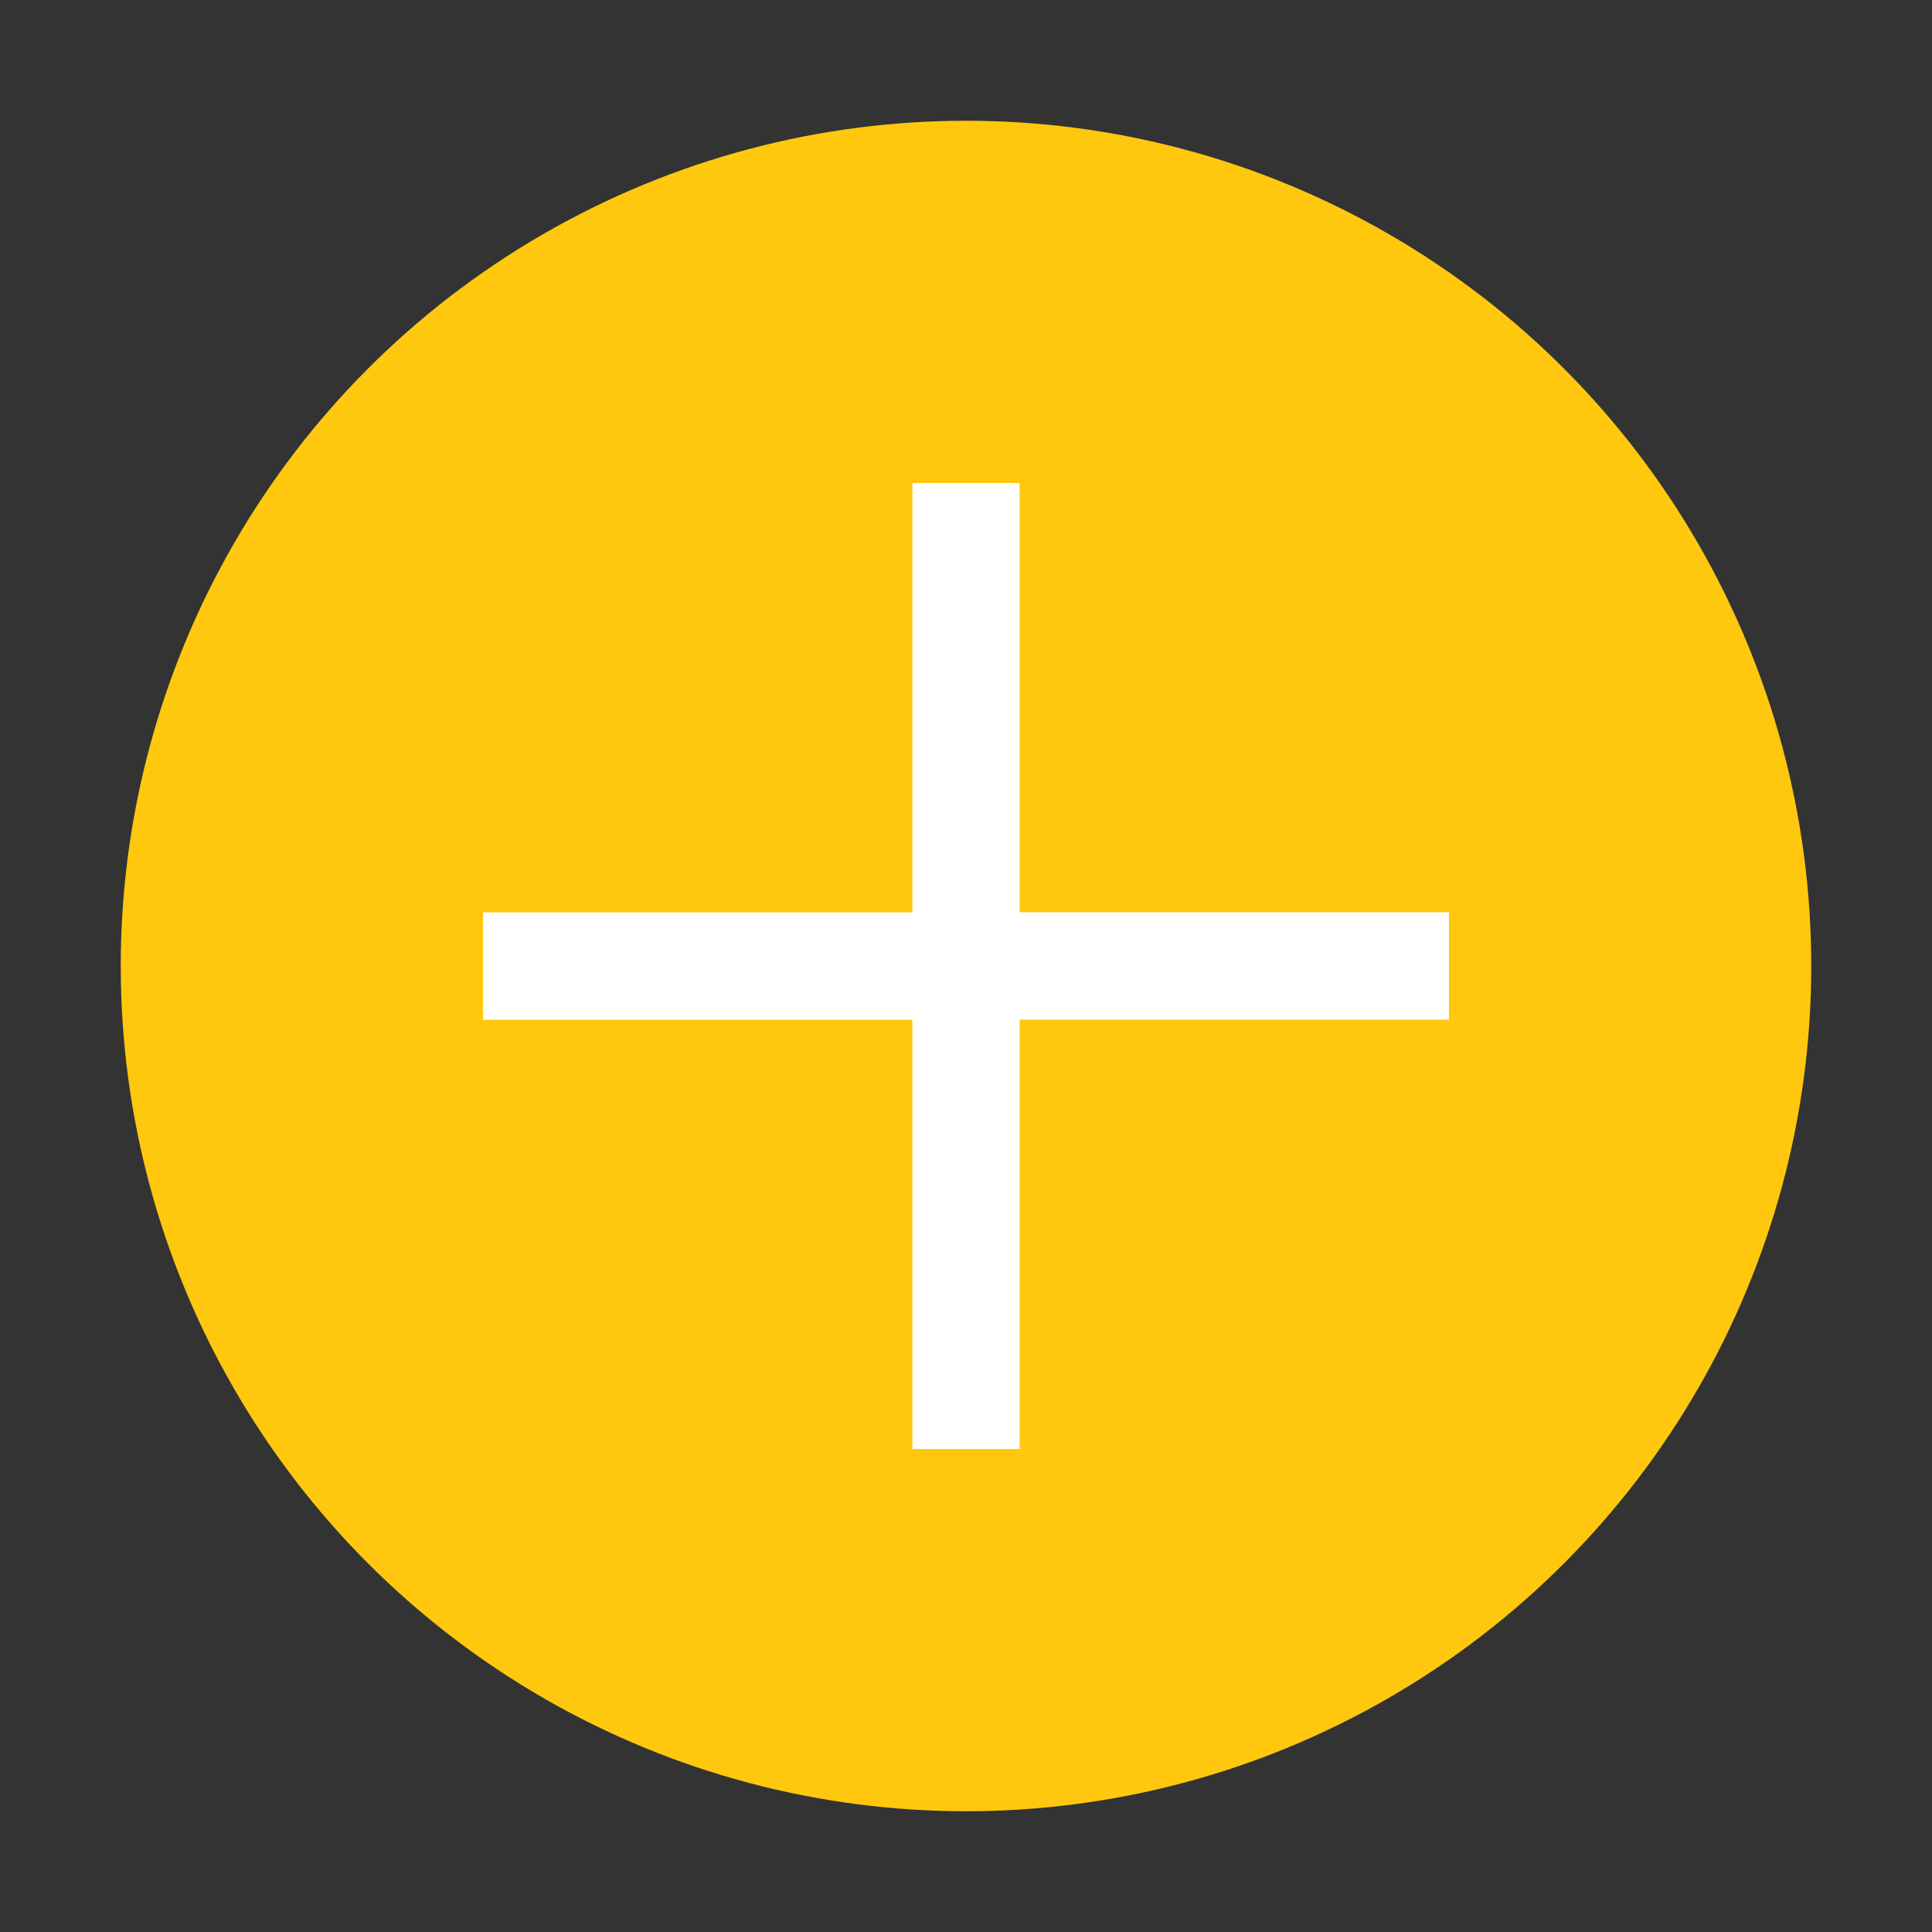 <svg xmlns="http://www.w3.org/2000/svg" width="16" height="16" viewBox="0 0 16 16">
  <rect x="0" y="0" width="16" height="16" fill="#333333" stroke="none"/>
  <g id="ic_plus" transform="translate(0 -1)">
    <path id="패스_561" data-name="패스 561" d="M0,0H16V16H0Z" transform="translate(0 1)" fill="none"/>
    <circle id="타원_59" data-name="타원 59" cx="7" cy="7" r="7" transform="translate(1 2)" fill="#ffc80e"/>
    <path id="합치기_4" data-name="합치기 4" d="M4423.556-9424v-3.555H4420v-.889h3.556V-9432h.888v3.555H4428v.889h-3.556V-9424Z" transform="translate(-4416 9437)" fill="#fff"/>
  </g>
</svg>
